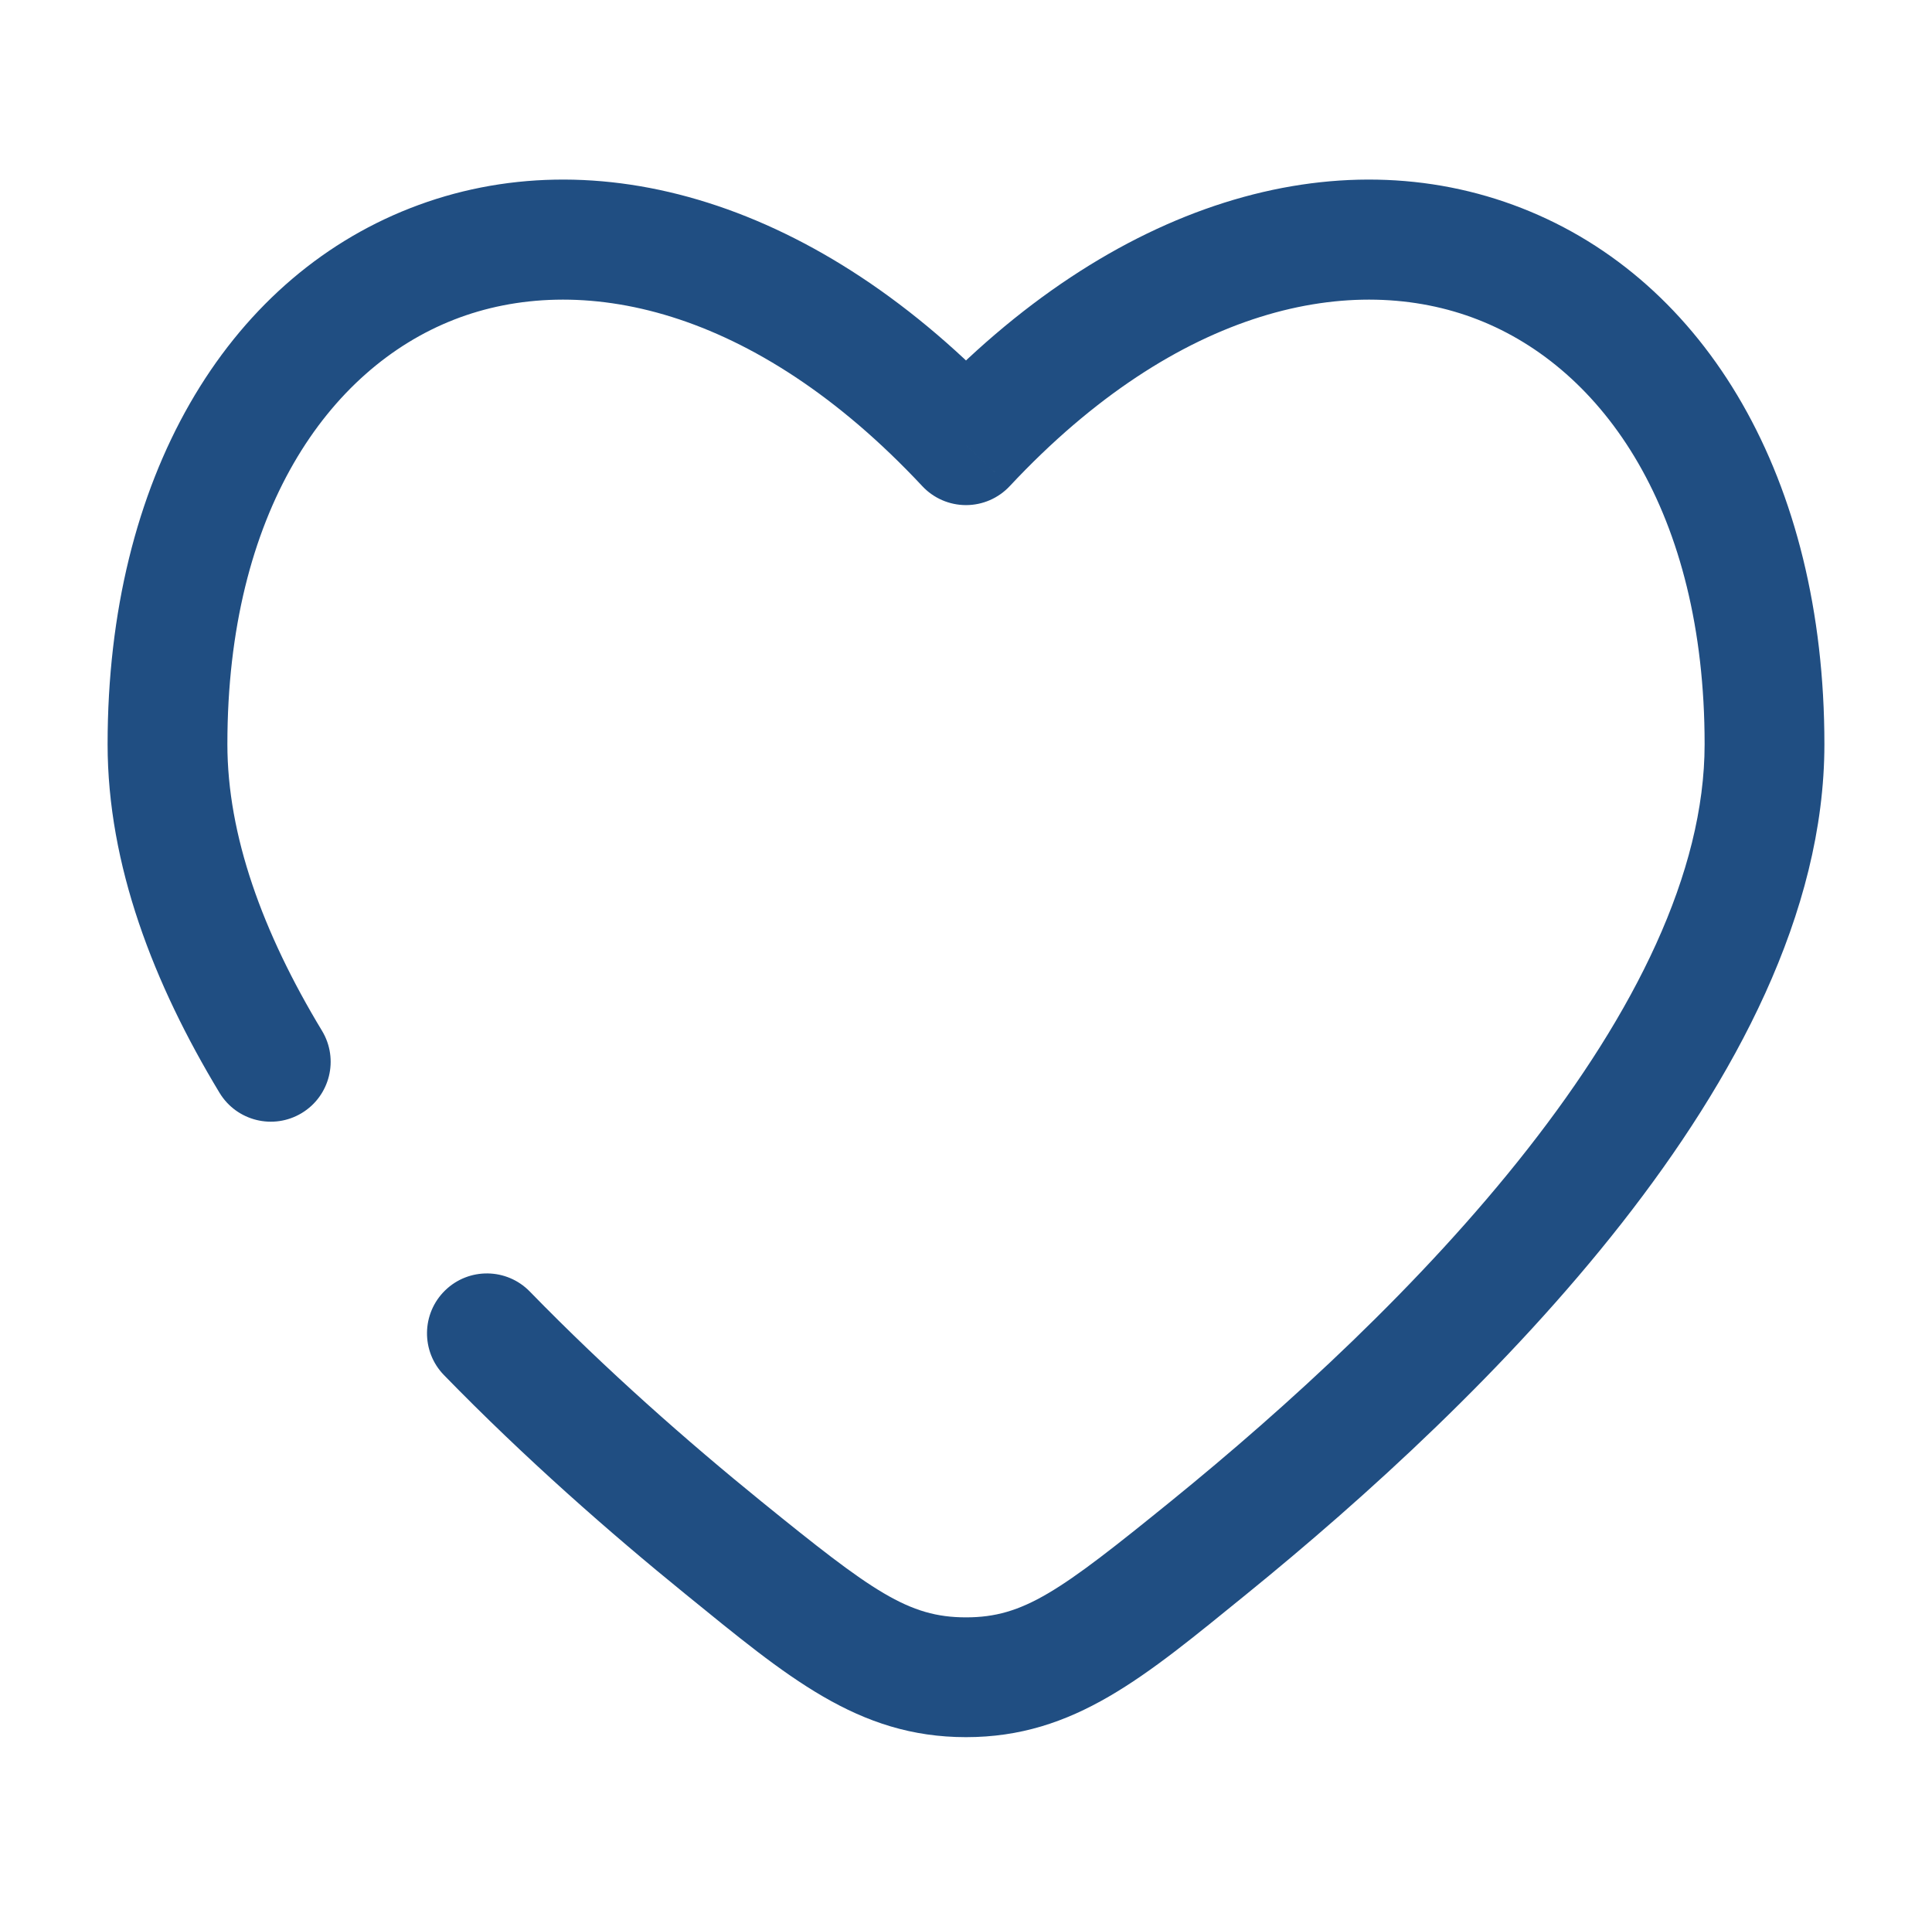 <svg width="124" height="123" viewBox="0 0 124 123" fill="none" xmlns="http://www.w3.org/2000/svg">
<g id="Icon">
<path id="Vector" d="M62 28.567L59.193 31.192C59.919 31.97 60.935 32.411 62 32.411C63.065 32.411 64.081 31.97 64.808 31.192L62 28.567ZM14.089 70.12C15.188 71.937 17.551 72.519 19.368 71.421C21.184 70.322 21.766 67.959 20.667 66.142L14.089 70.12ZM34.004 82.874C32.523 81.353 30.089 81.321 28.568 82.802C27.047 84.283 27.015 86.717 28.496 88.237L34.004 82.874ZM14.594 47.752C14.594 32.866 21.09 23.663 29.128 20.516C37.148 17.375 48.37 19.617 59.193 31.192L64.808 25.942C52.569 12.852 38.165 8.722 26.325 13.358C14.504 17.987 6.906 30.709 6.906 47.752H14.594ZM79.993 102.3C87.642 96.093 96.806 87.774 104.09 78.484C111.3 69.287 117.094 58.606 117.094 47.752H109.406C109.406 56.01 104.9 64.992 98.04 73.74C91.255 82.394 82.58 90.3 75.149 96.331L79.993 102.3ZM117.094 47.752C117.094 30.709 109.496 17.987 97.675 13.358C85.835 8.722 71.431 12.852 59.193 25.942L64.808 31.192C75.63 19.617 86.852 17.375 94.872 20.516C102.909 23.663 109.406 32.865 109.406 47.752H117.094ZM44.007 102.3C50.523 107.588 55.042 111.468 62 111.468V103.781C58.295 103.781 55.988 102.122 48.851 96.331L44.007 102.3ZM75.149 96.331C68.012 102.122 65.705 103.781 62 103.781V111.468C68.958 111.468 73.477 107.588 79.993 102.3L75.149 96.331ZM20.667 66.142C16.839 59.812 14.594 53.581 14.594 47.752H6.906C6.906 55.502 9.861 63.129 14.089 70.12L20.667 66.142ZM48.851 96.331C44.151 92.517 38.932 87.935 34.004 82.874L28.496 88.237C33.687 93.568 39.142 98.352 44.007 102.3L48.851 96.331Z" fill="#204E82"/>
</g>
</svg>
